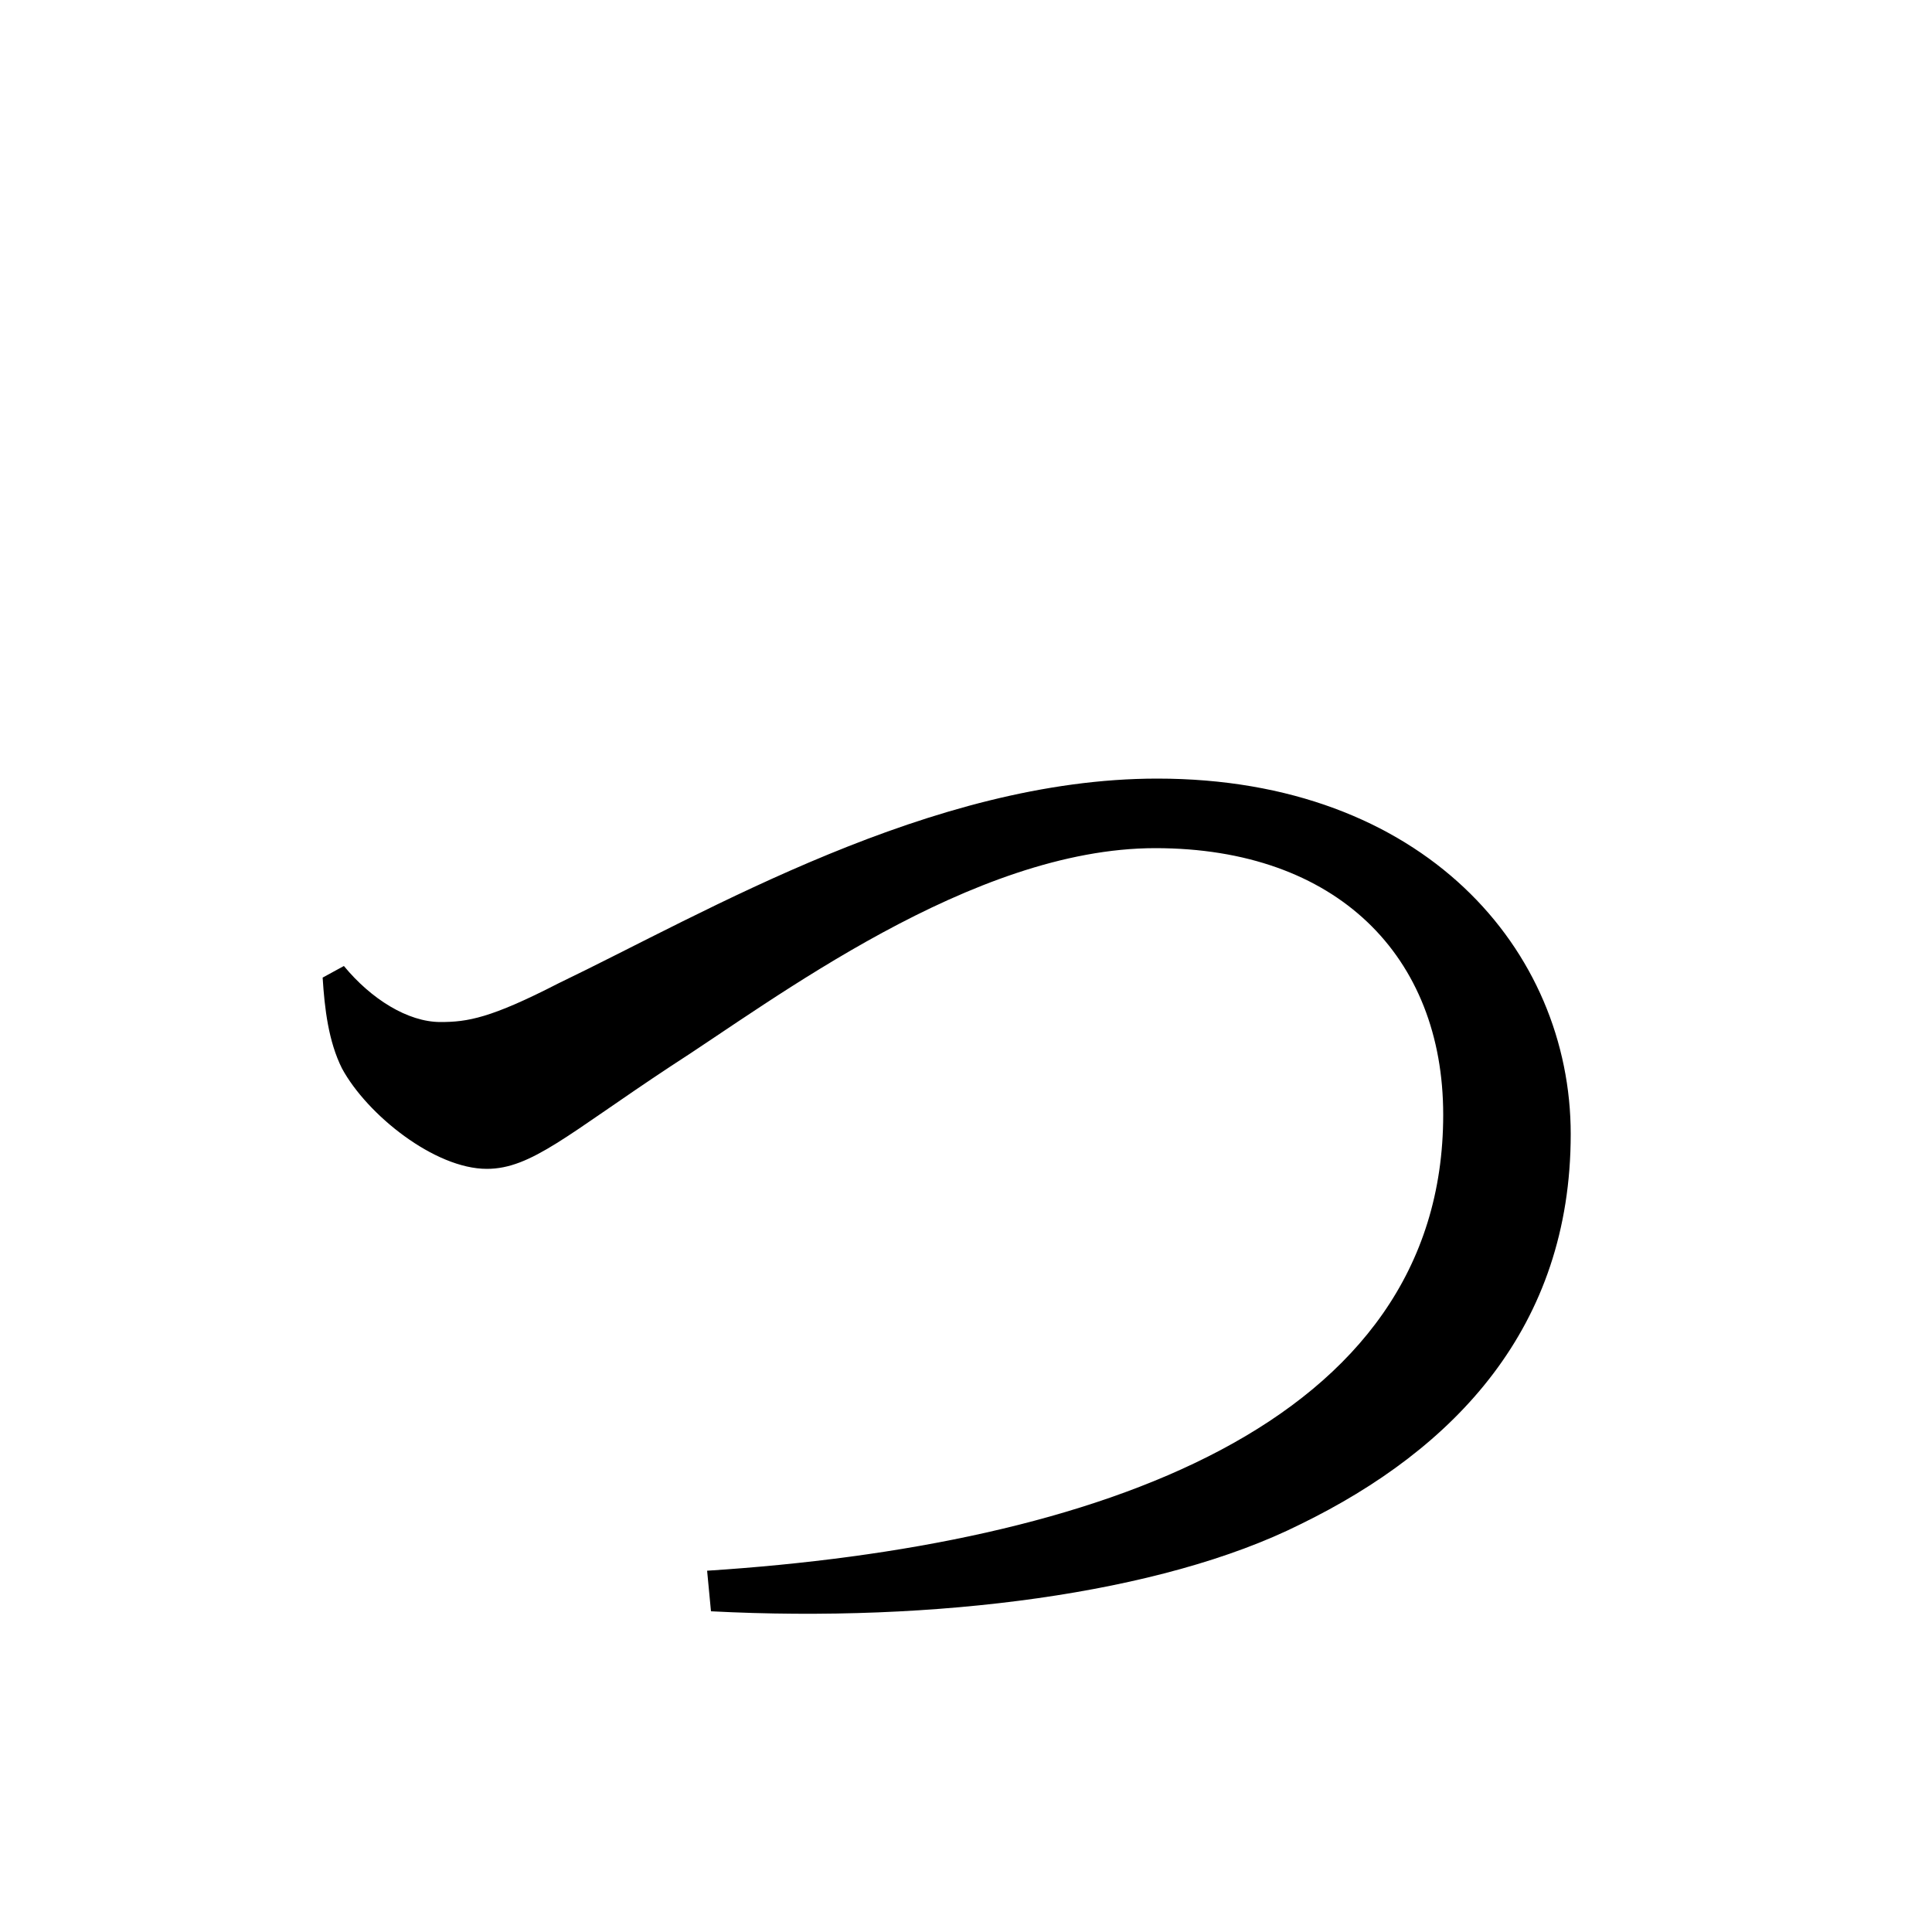 <svg xmlns="http://www.w3.org/2000/svg"
    viewBox="0 0 1000 1000">
  <!--
© 2017-2024 Adobe (http://www.adobe.com/).
Noto is a trademark of Google Inc.
This Font Software is licensed under the SIL Open Font License, Version 1.1. This Font Software is distributed on an "AS IS" BASIS, WITHOUT WARRANTIES OR CONDITIONS OF ANY KIND, either express or implied. See the SIL Open Font License for the specific language, permissions and limitations governing your use of this Font Software.
http://scripts.sil.org/OFL
  -->
<path d="M366 813L368 834C484 840 601 825 673 789 753 750 813 687 813 587 813 492 737 403 599 403 482 403 366 472 289 509 254 527 242 529 228 529 211 529 192 517 178 500L167 506C168 522 170 539 177 553 190 577 225 605 252 605 275 605 294 587 347 552 400 518 503 439 598 439 692 439 747 495 747 577 747 738 567 800 366 813Z"/>
</svg>